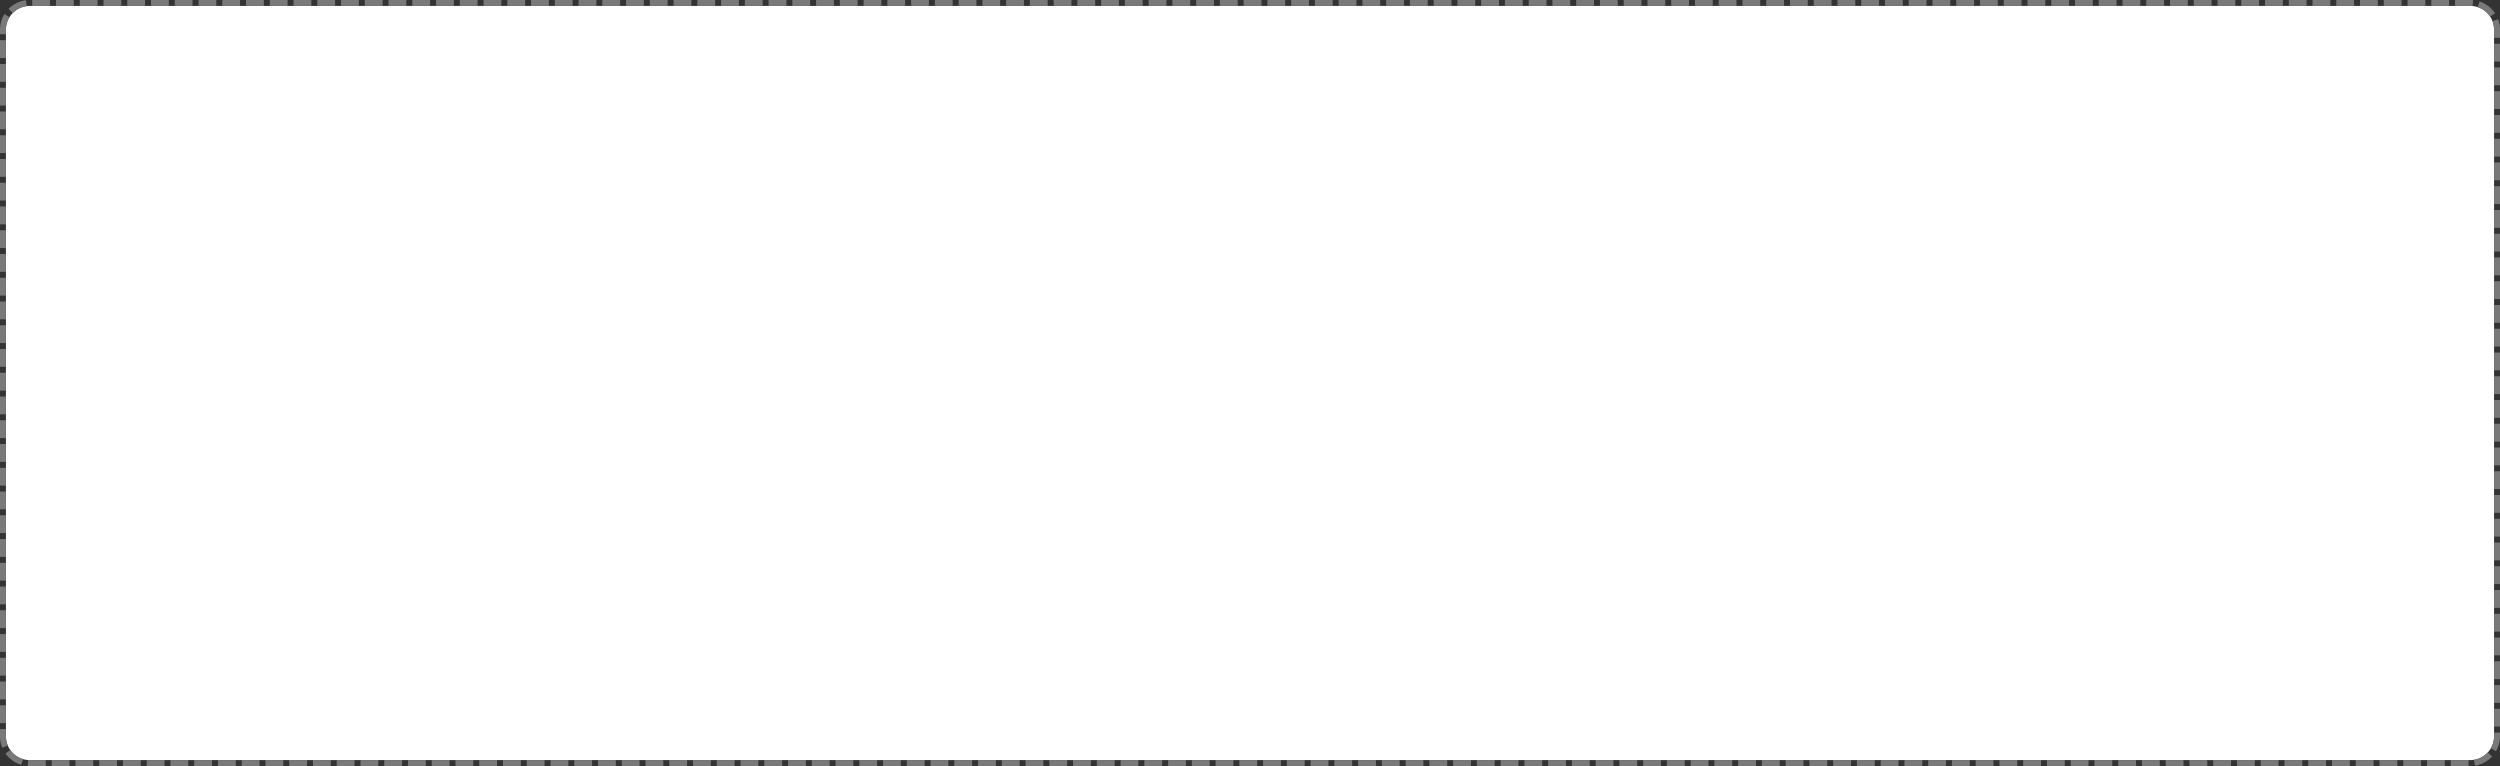 ﻿<?xml version="1.0" encoding="utf-8"?>
<svg version="1.1" xmlns:xlink="http://www.w3.org/1999/xlink" width="421px" height="129px" xmlns="http://www.w3.org/2000/svg">
  <rect width="100%" height="100%" fill="#333333" stroke="none"/>
  <g transform="matrix(1 0 0 1 -259 -1356 )">
    <path d="M 260 1361  A 4 4 0 0 1 264 1357 L 675 1357  A 4 4 0 0 1 679 1361 L 679 1480  A 4 4 0 0 1 675 1484 L 264 1484  A 4 4 0 0 1 260 1480 L 260 1361  Z " fill-rule="nonzero" fill="#ffffff" stroke="none" />
    <path d="M 259.5 1361  A 4.5 4.5 0 0 1 264 1356.5 L 675 1356.5  A 4.5 4.5 0 0 1 679.5 1361 L 679.5 1480  A 4.5 4.5 0 0 1 675 1484.5 L 264 1484.5  A 4.5 4.5 0 0 1 259.5 1480 L 259.5 1361  Z " stroke-width="1" stroke-dasharray="3,1" stroke="#797979" fill="none" stroke-dashoffset="0.5" />
  </g>
</svg>